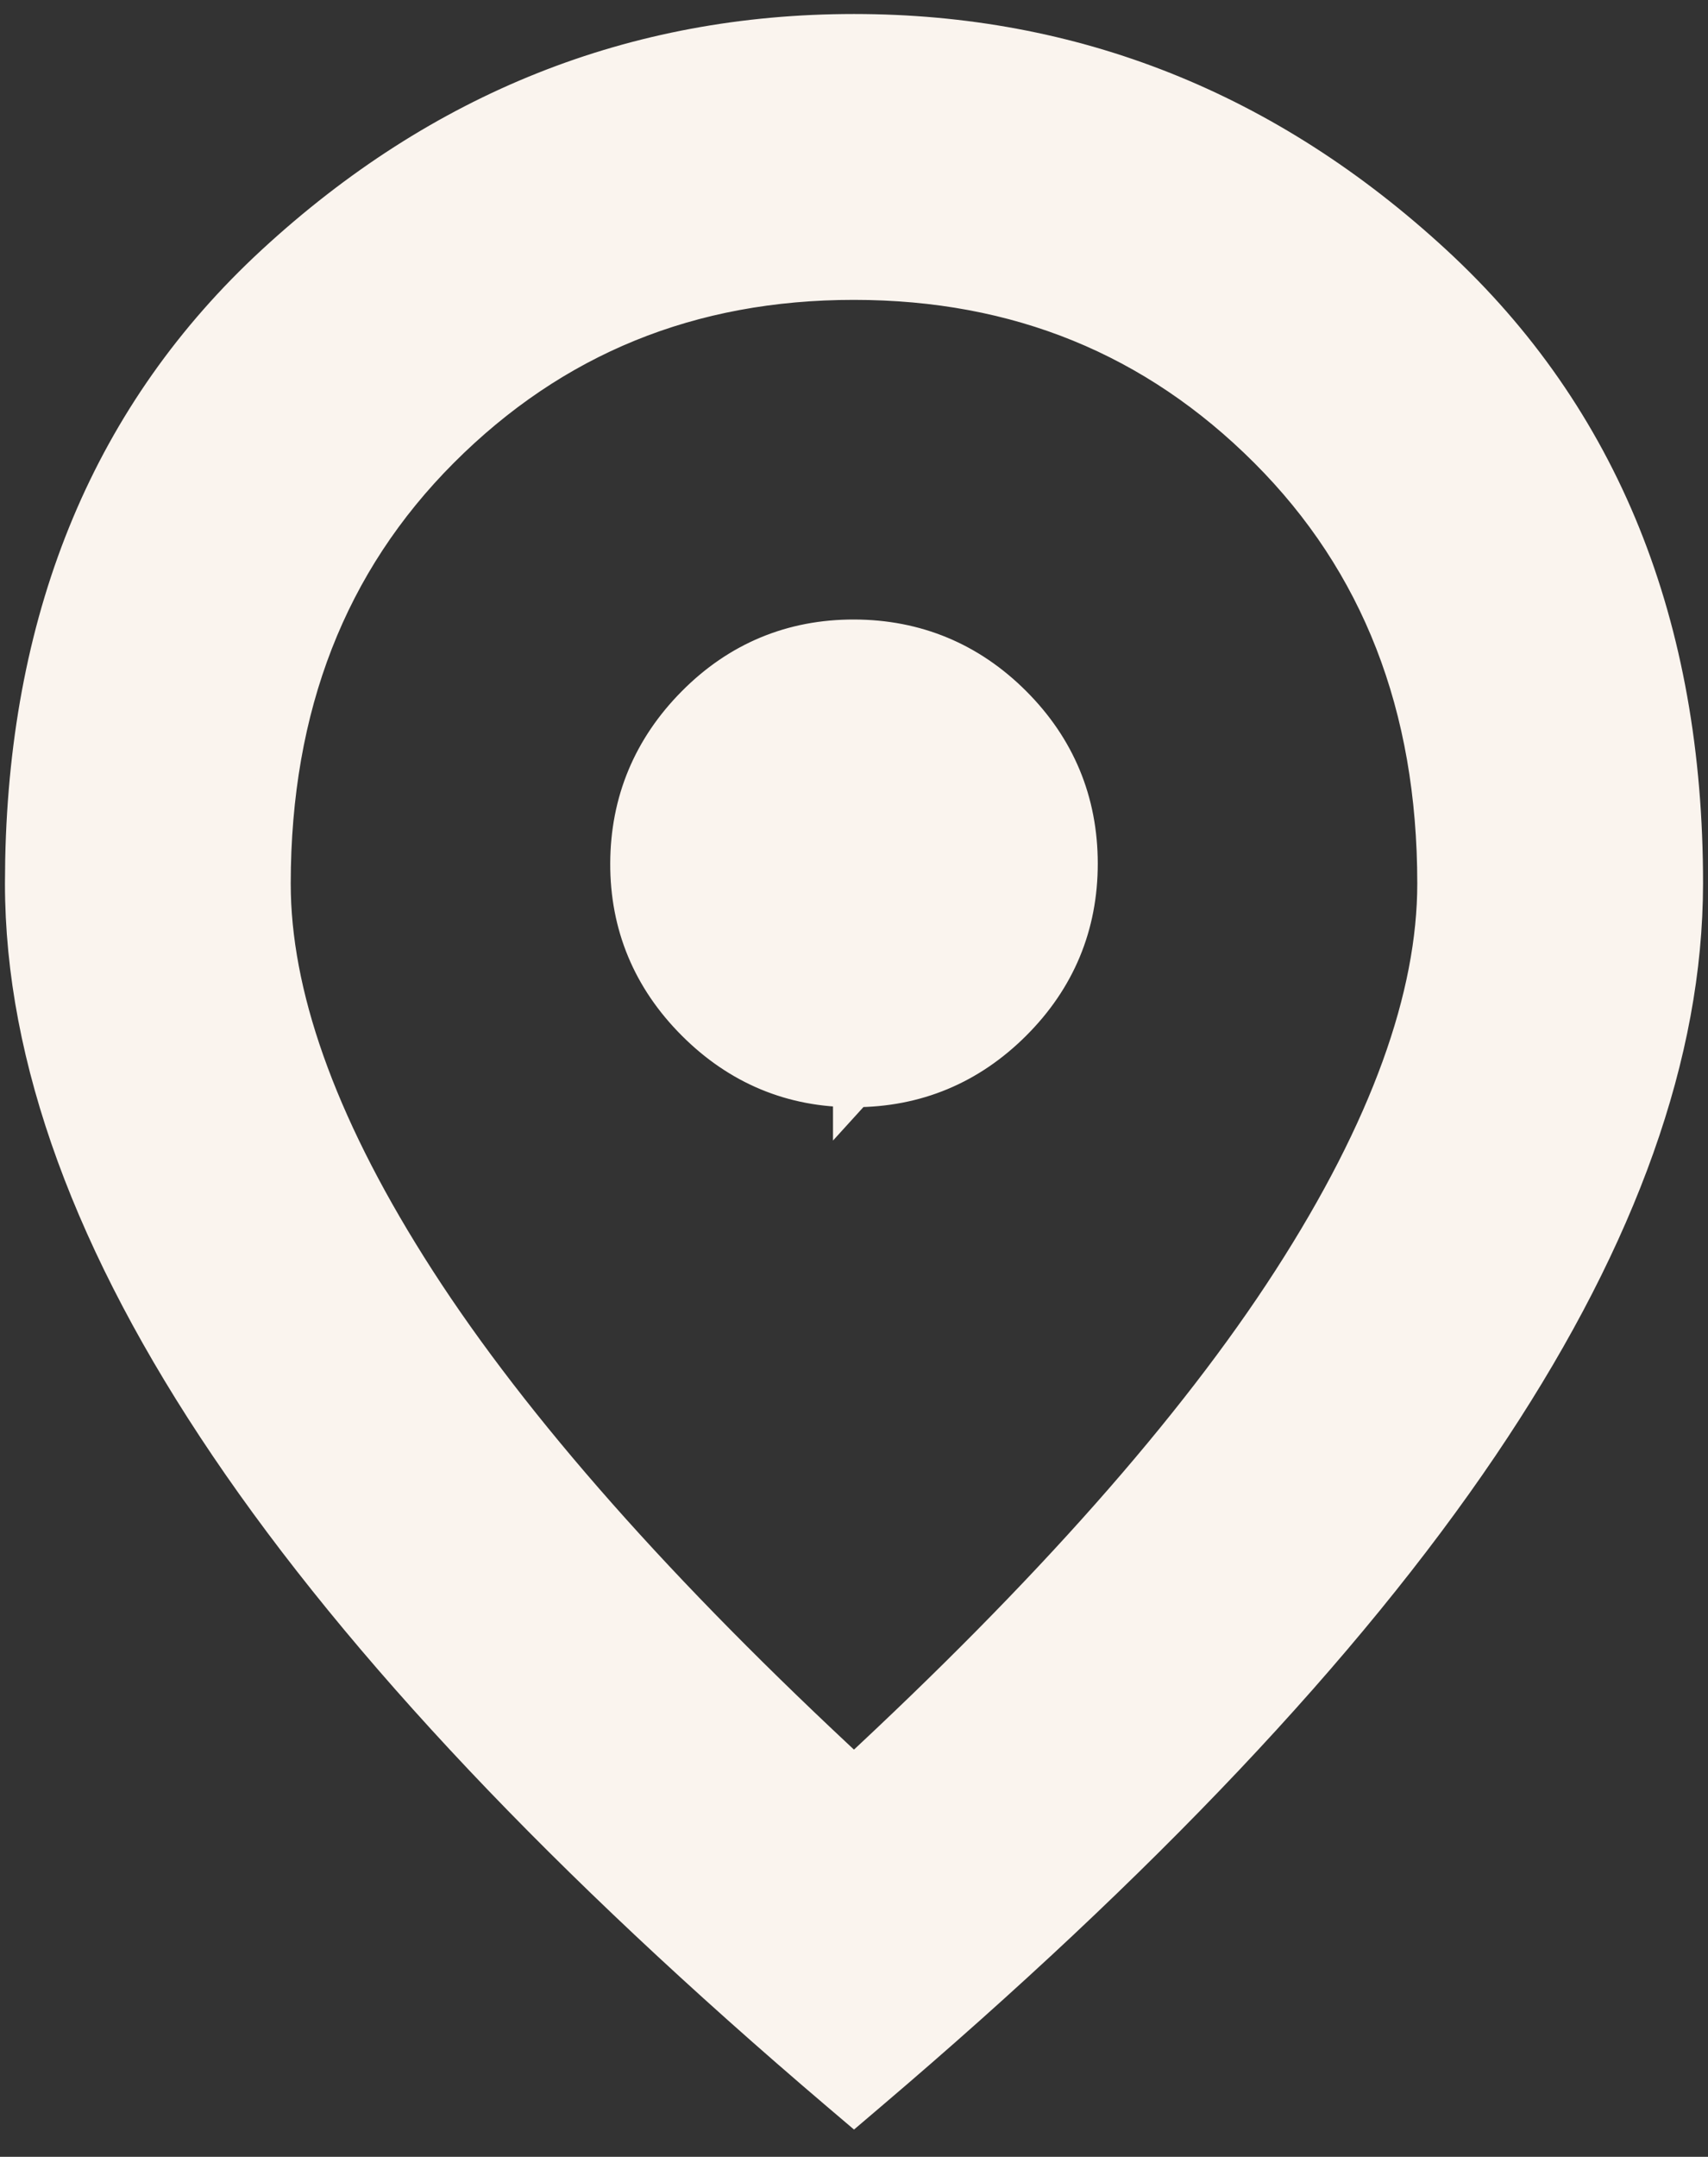 <svg width="61" height="77" viewBox="0 0 61 77" fill="none" xmlns="http://www.w3.org/2000/svg">
<rect x="0" y="0" width="61" height="77" fill="#333333" stroke="none"/>
<path d="M30.5 1.25C38.319 1.25 45.209 3.998 51.141 9.465C57.116 14.972 60.078 22.36 60.073 31.544L60.065 32.127C59.916 38.167 57.457 44.648 52.785 51.557C47.961 58.69 40.684 66.38 30.985 74.629L30.5 75.042L30.014 74.629C20.317 66.378 13.042 58.688 8.218 51.557C3.395 44.428 0.929 37.751 0.927 31.544L0.936 30.688C1.115 21.9 4.077 14.8 9.862 9.465C15.791 3.998 22.681 1.25 30.5 1.25ZM30.5 9.956C24.626 9.954 19.699 11.966 15.675 15.997C11.661 20.018 9.638 25.179 9.633 31.544L9.638 31.927C9.74 35.902 11.434 40.511 14.827 45.775C18.241 51.07 23.457 56.973 30.499 63.486C37.541 56.97 42.759 51.068 46.173 45.775C49.676 40.344 51.367 35.608 51.367 31.544C51.367 25.174 49.344 20.014 45.328 15.998C41.301 11.971 36.374 9.958 30.5 9.956ZM30.502 22.867C32.687 22.872 34.574 23.658 36.121 25.205C37.669 26.753 38.453 28.639 38.456 30.822C38.459 33.007 37.673 34.895 36.12 36.444C34.569 37.993 32.684 38.778 30.503 38.778H30.501L30.5 38.779V38.778C28.325 38.788 26.439 38.002 24.882 36.444C23.324 34.886 22.536 32.998 22.544 30.82C22.552 28.647 23.338 26.763 24.88 25.208C26.425 23.649 28.314 22.862 30.502 22.867Z" fill="#FAF4EE" stroke="#FAF4EE" stroke-width="1.5"/>
</svg>
